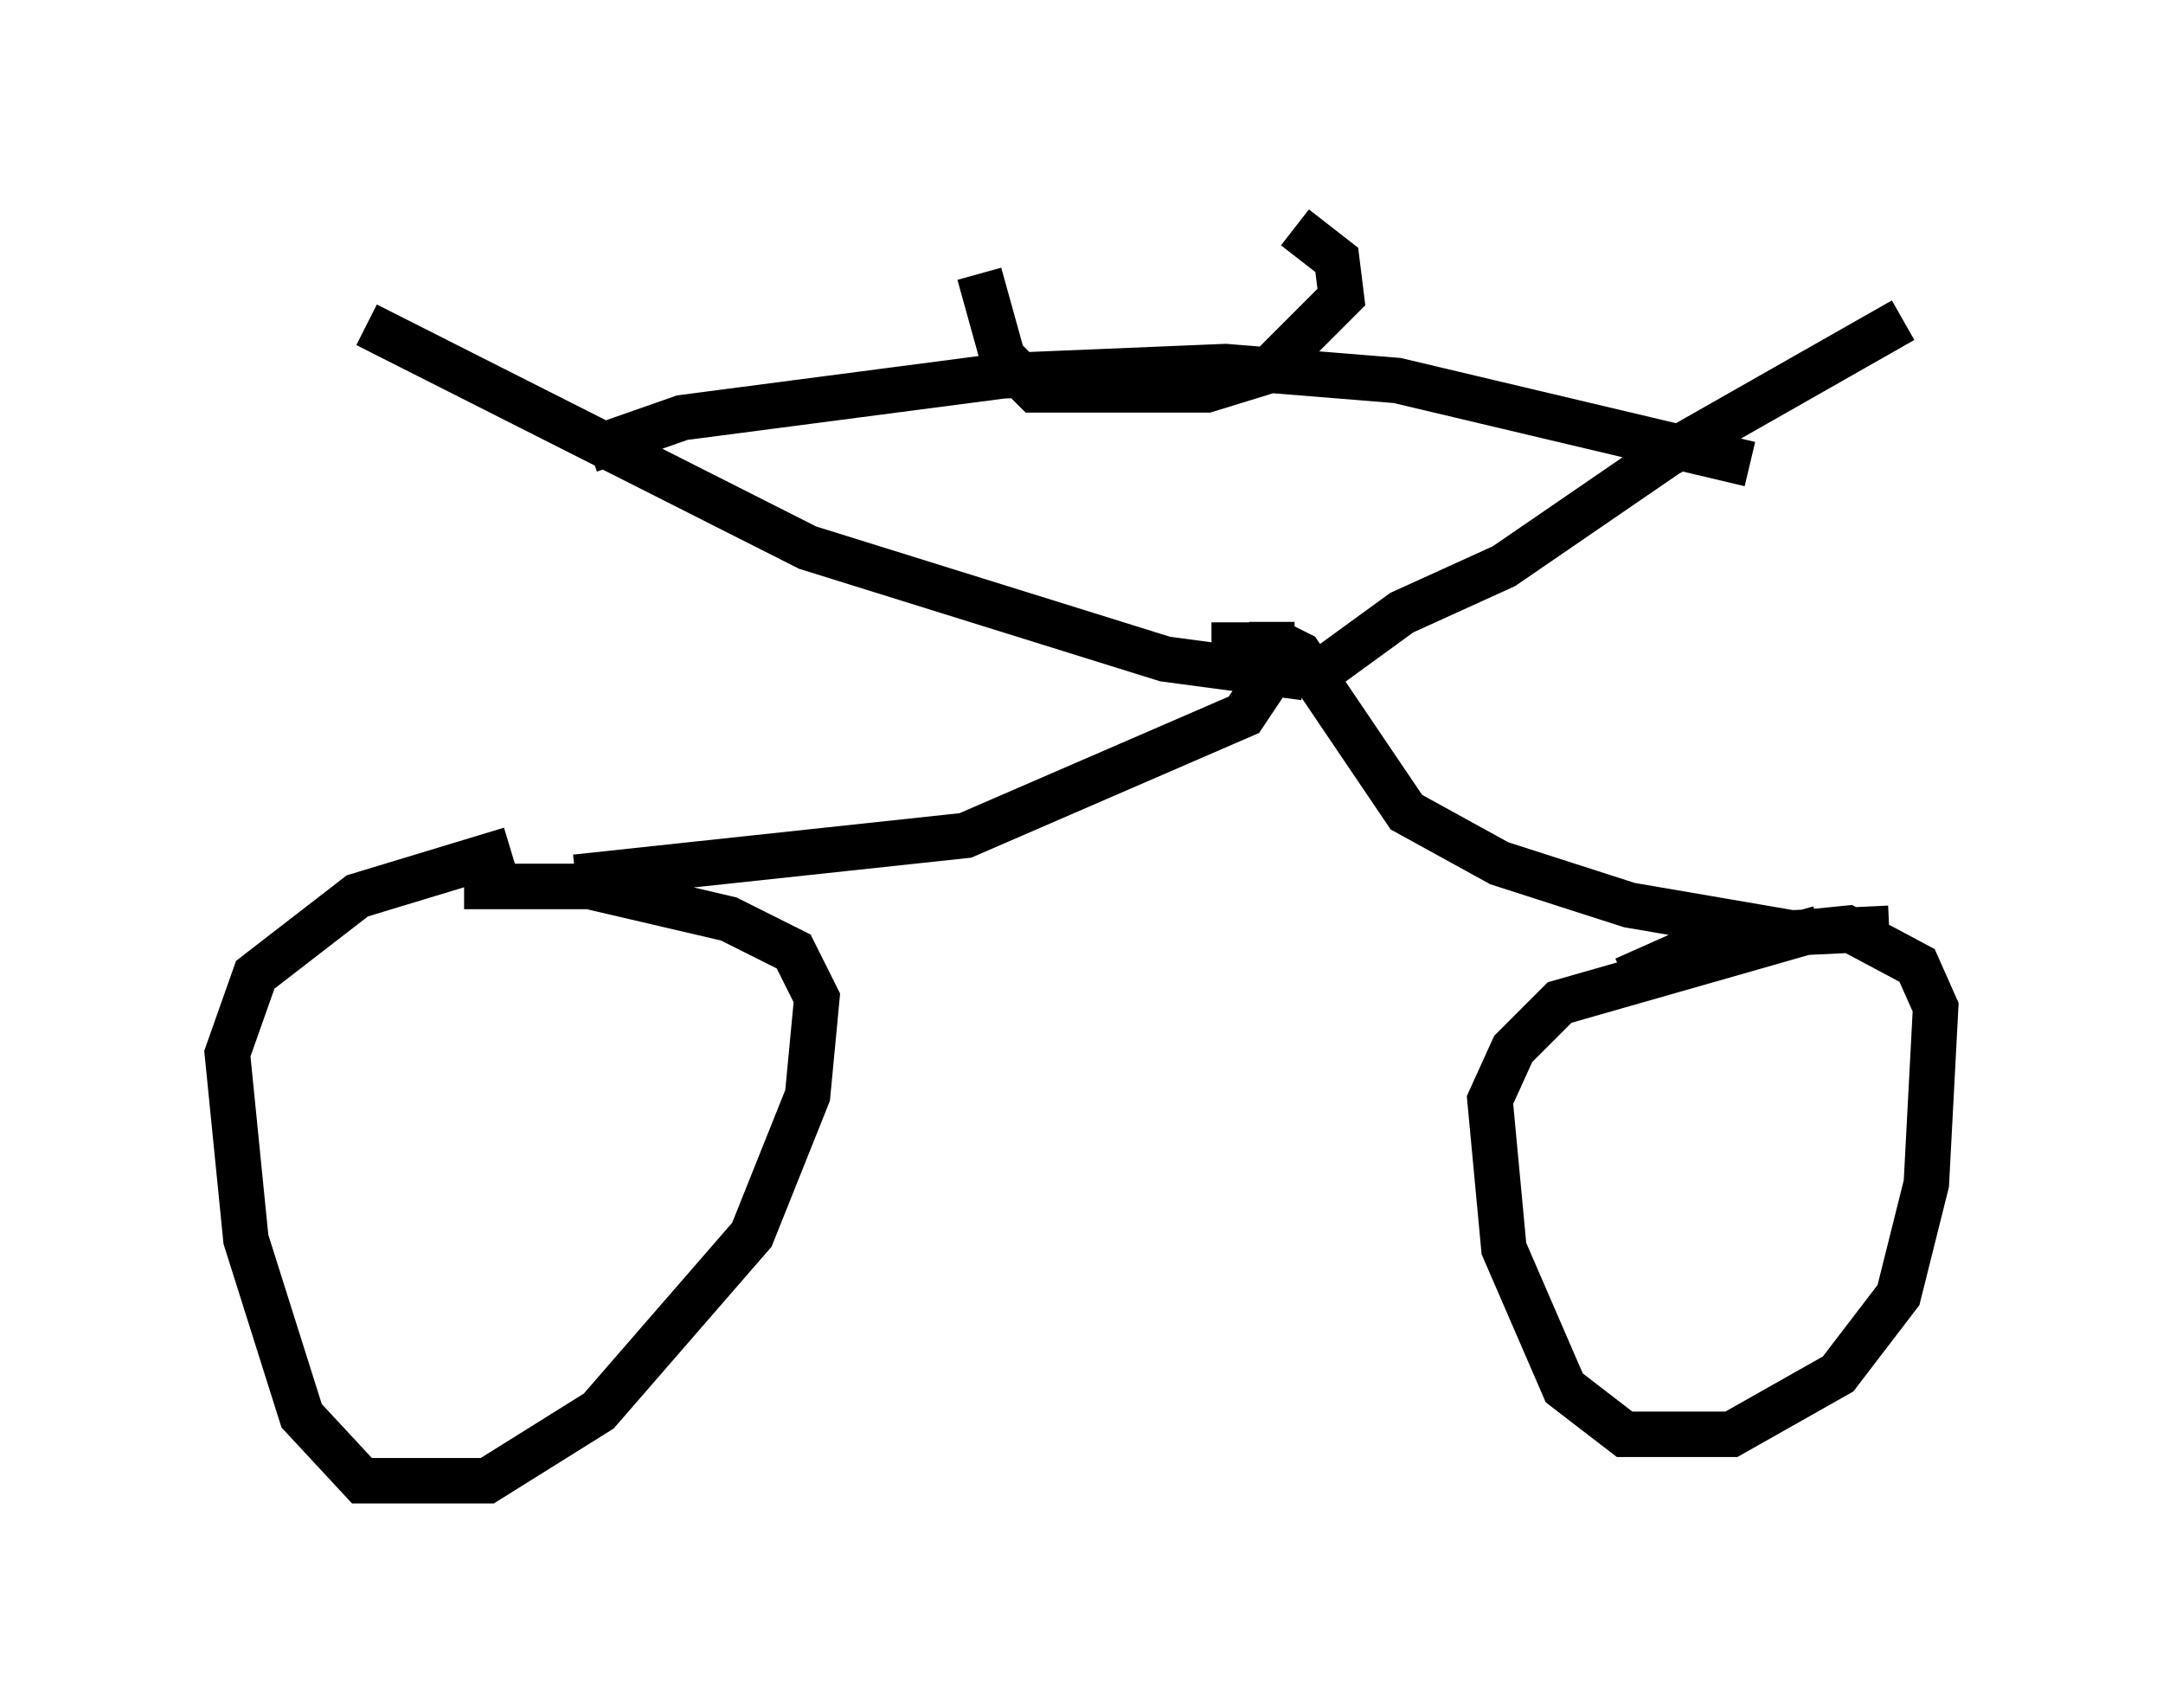 <?xml version="1.0" encoding="utf-8" ?>
<svg baseProfile="full" height="37.563" version="1.1" width="47.567" xmlns="http://www.w3.org/2000/svg" xmlns:ev="http://www.w3.org/2001/xml-events" xmlns:xlink="http://www.w3.org/1999/xlink"><defs /><rect fill="white" height="37.563" width="47.567" x="0" y="0" /><path d="M12.861, 18.475 m-1.633, 0.204 l-3.369, 1.021 -2.246, 1.735 l-0.613, 1.735 0.408, 4.083 l1.225, 3.879 1.327, 1.429 l2.756, 0.0 2.45, -1.531 l3.369, -3.879 1.225, -3.063 l0.204, -2.144 -0.51, -1.021 l-1.429, -0.715 -3.063, -0.715 l-2.756, 0.0 m29.809, 0.919 l-5.717, 1.633 -1.021, 1.021 l-0.51, 1.123 0.306, 3.267 l1.327, 3.063 1.327, 1.021 l2.348, 0.0 2.348, -1.327 l1.327, -1.735 0.613, -2.45 l0.204, -3.879 -0.408, -0.919 l-1.531, -0.817 -3.063, 0.306 l-1.838, 0.817 m-23.071, -2.246 l8.575, -0.919 6.125, -2.654 l0.613, -0.919 0.0, -1.123 m13.577, 6.738 l-2.144, 0.102 -3.573, -0.613 l-2.858, -0.919 -2.042, -1.123 l-2.348, -3.471 -0.408, -0.204 l-1.531, 0.0 m2.042, 0.715 l-3.063, -0.408 -7.861, -2.45 l-9.698, -4.9 m20.519, 7.963 l2.246, -1.633 2.246, -1.021 l3.573, -2.45 5.206, -2.96 m-28.89, 2.858 l2.042, -0.715 7.044, -0.919 l4.9, -0.204 3.777, 0.306 l7.758, 1.838 m-16.946, -4.185 l0.51, 1.838 0.715, 0.715 l3.777, 0.0 1.327, -0.408 l1.633, -1.633 -0.102, -0.817 l-0.919, -0.715 " fill="none" stroke="black" stroke-width="1" /></svg>